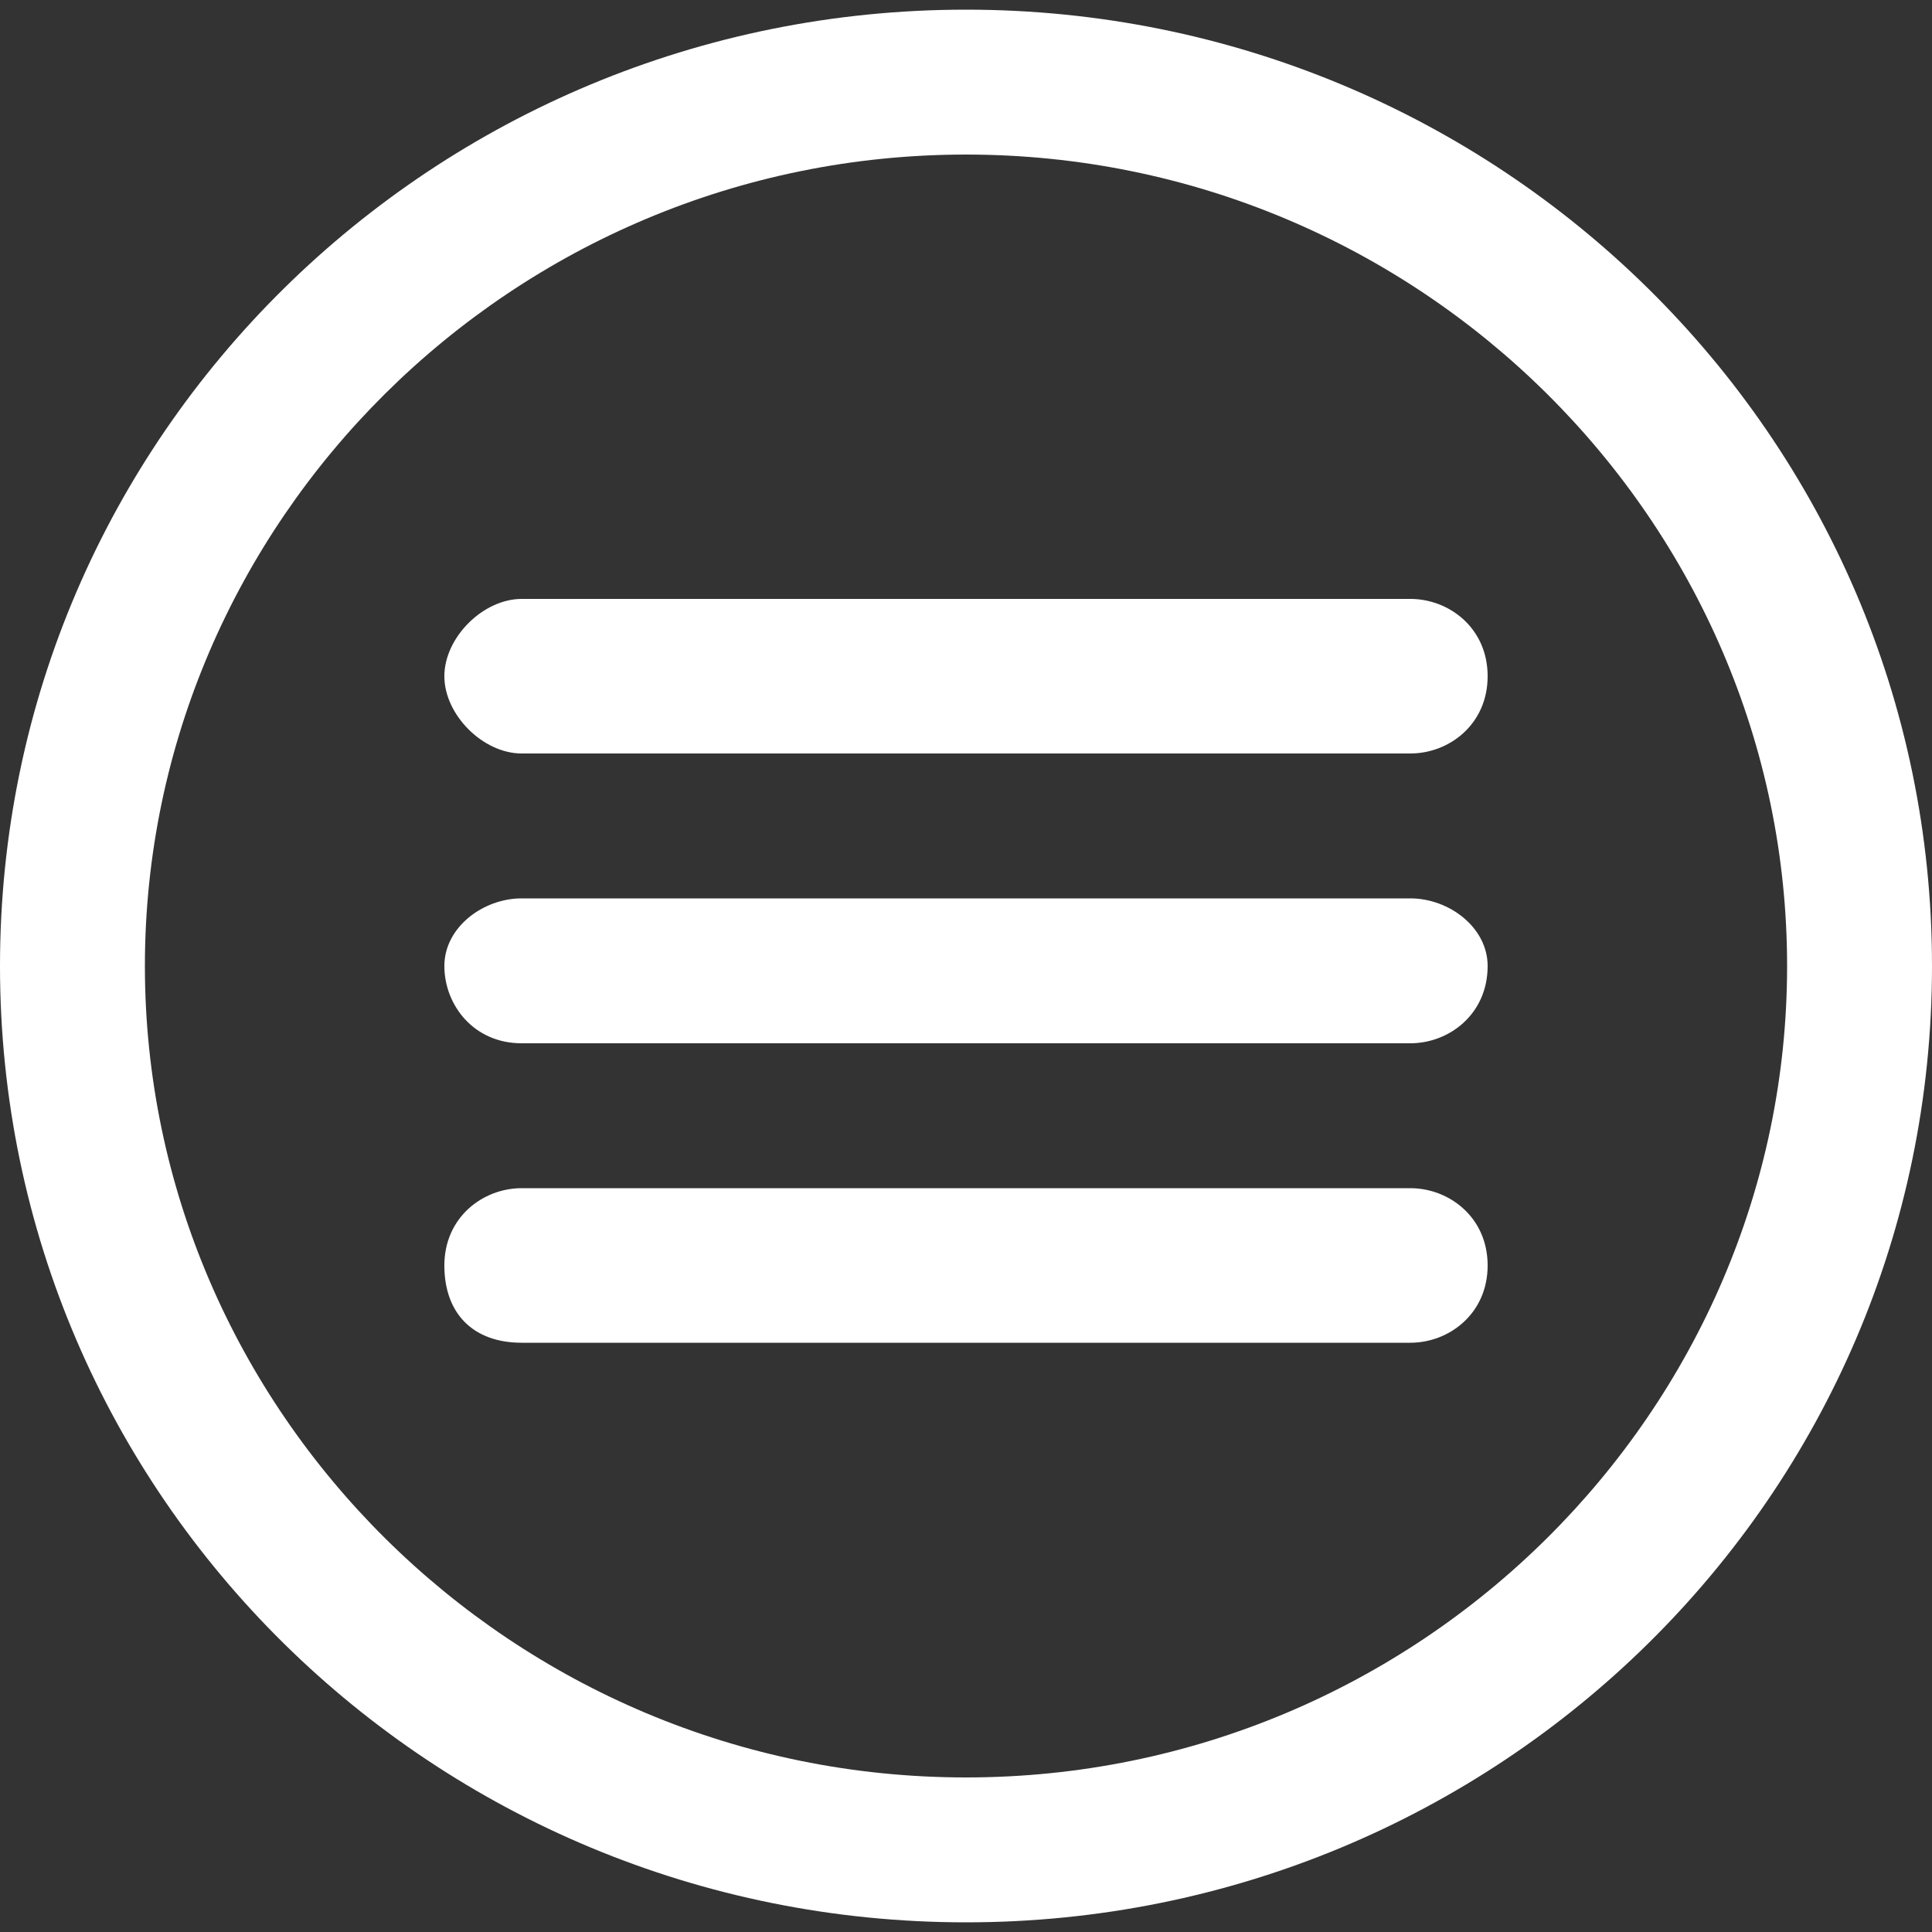 <?xml version="1.0" encoding="utf-8"?>
<!-- Generator: Adobe Illustrator 21.0.0, SVG Export Plug-In . SVG Version: 6.00 Build 0)  -->
<svg version="1.1" id="图层_3" xmlns="http://www.w3.org/2000/svg" xmlns:xlink="http://www.w3.org/1999/xlink" x="0px" y="0px"
	 width="20px" height="20px" viewBox="0 0 20 20" style="enable-background:new 0 0 20 20;" xml:space="preserve">
<rect x="0" y="0" width="20" height="20" fill="#333333" stroke="none"/>
<style type="text/css">
	.st0{fill-rule:evenodd;clip-rule:evenodd;fill:#FFFFFF;}
</style>
<g id="Menu">
	<g>
		<path class="st0" d="M10,0.1C4.5,0.1,0,4.5,0,10s4.5,9.9,10,9.9c5.5,0,10-4.4,10-9.9S15.5,0.1,10,0.1z M10,18.4
			c-4.7,0-8.5-3.8-8.5-8.4c0-4.6,3.8-8.4,8.5-8.4c4.7,0,8.5,3.8,8.5,8.4C18.5,14.6,14.7,18.4,10,18.4z M14.6,6.2H5.4
			C5,6.2,4.6,6.6,4.6,7S5,7.8,5.4,7.8h9.2c0.4,0,0.8-0.3,0.8-0.8S15,6.2,14.6,6.2z M14.6,9.3H5.4C5,9.3,4.6,9.6,4.6,10
			c0,0.4,0.3,0.8,0.8,0.8h9.2c0.4,0,0.8-0.3,0.8-0.8C15.4,9.6,15,9.3,14.6,9.3z M14.6,12.3H5.4c-0.4,0-0.8,0.3-0.8,0.8
			s0.3,0.8,0.8,0.8h9.2c0.4,0,0.8-0.3,0.8-0.8S15,12.3,14.6,12.3z"/>
	</g>
</g>
</svg>
